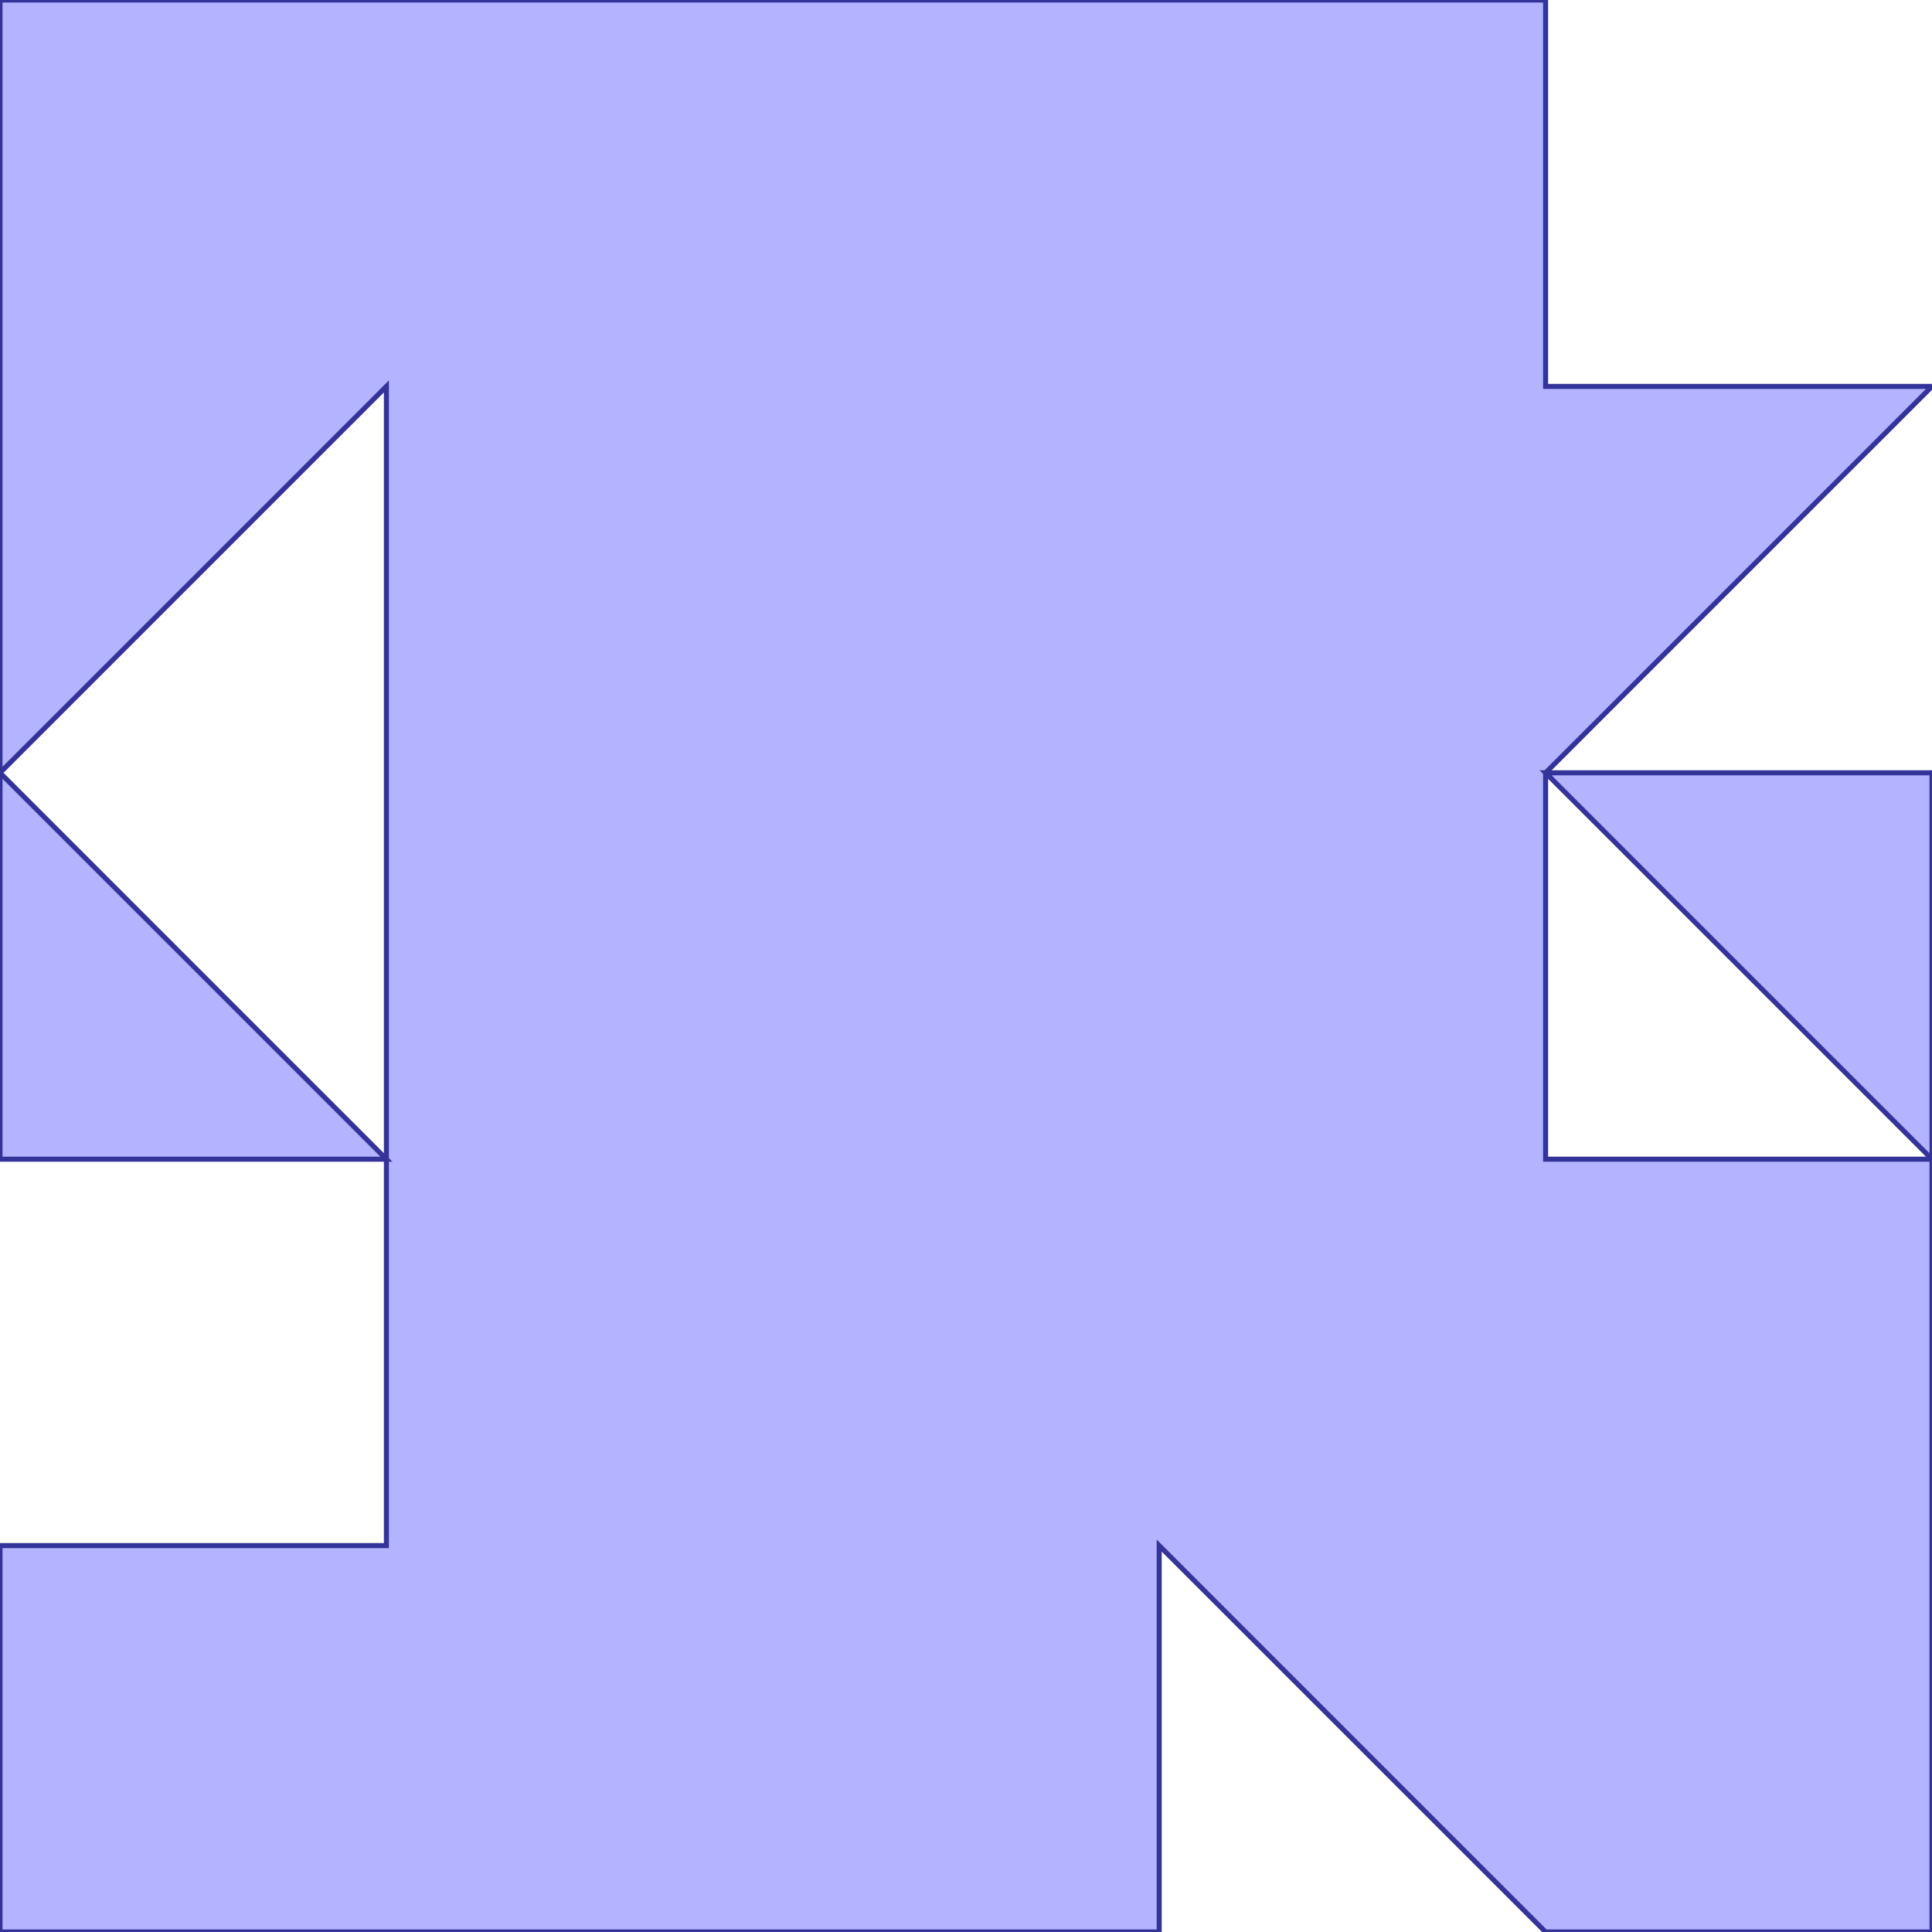 <?xml version="1.0" standalone="no"?>
<!DOCTYPE svg PUBLIC "-//W3C//DTD SVG 1.1//EN"
"http://www.w3.org/Graphics/SVG/1.1/DTD/svg11.dtd">
<svg  version="1.1" xmlns="http://www.w3.org/2000/svg" xmlns:xlink="http://www.w3.org/1999/xlink" viewBox="0 0 5 5">
<g title="A + B (CGAL EPECK)" fill-rule="evenodd">
<path d="M 0,0 L 0,2.0 L 1.0,1.0 L 1.0,4.0 L 0,4.0 L 0,5.0 L 2.0,5.0 L 3.0,5.0 L 3.0,4.0 L 4.0,5.0 L 5.0,5.0 L 5.0,3.0 L 4.0,3.0 L 4.0,2.0 L 5.0,1.0 L 4.0,1.0 L 4.0,0 L 0,0 z" style="fill-opacity:0.3;fill:rgb(0,0,255);stroke:rgb(51,51,153);stroke-width:0.013" />
<path d="M 1.0,3.0 L 0,2.0 L 0,3.0 L 1.0,3.0 z" style="fill-opacity:0.3;fill:rgb(0,0,255);stroke:rgb(51,51,153);stroke-width:0.013" />
<path d="M 4.0,2.0 L 5.0,3.0 L 5.0,2.0 L 4.0,2.0 z" style="fill-opacity:0.3;fill:rgb(0,0,255);stroke:rgb(51,51,153);stroke-width:0.013" />
</g></svg>